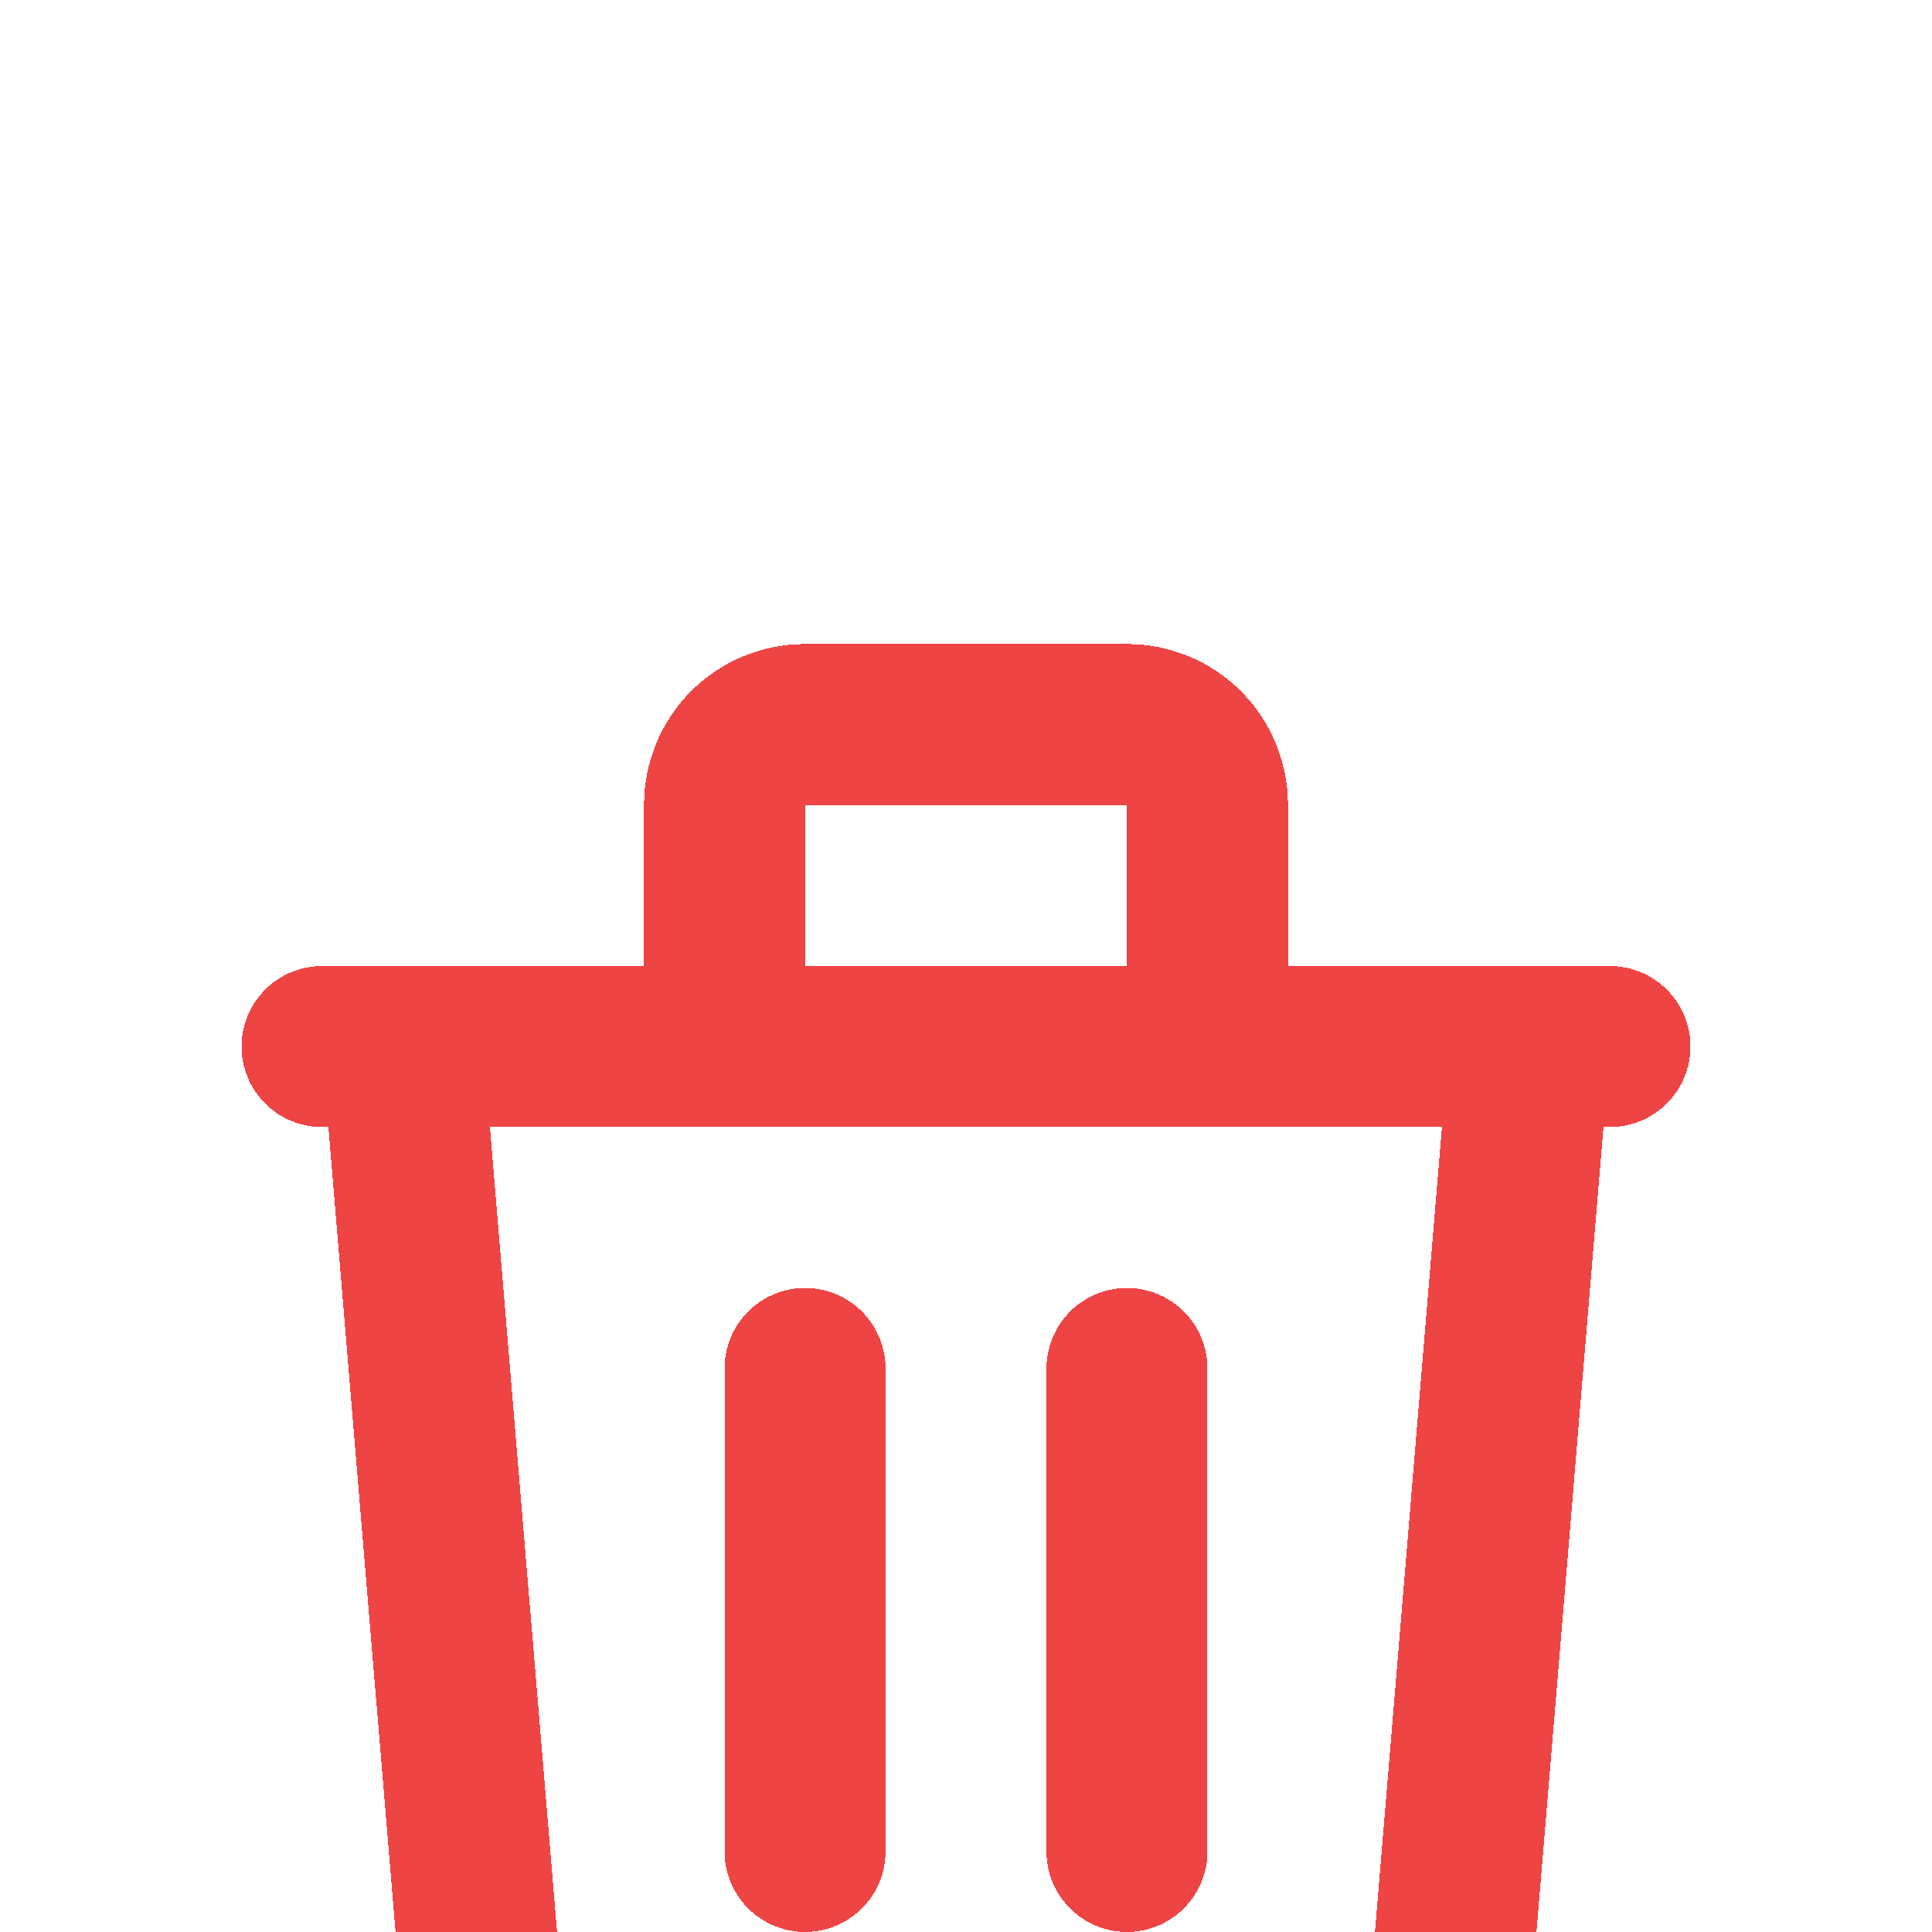 <svg width="16" height="16" viewBox="0 0 16 16" fill="none" xmlns="http://www.w3.org/2000/svg">
<g clip-path="url(#clip0_8568_14325)">
<g filter="url(#filter0_d_8568_14325)">
<path d="M2.667 4.667H13.333M6.667 7.333V11.333M9.333 7.333V11.333M3.333 4.667L4 12.667C4 13.02 4.14 13.359 4.39 13.61C4.64 13.86 4.98 14 5.333 14H10.666C11.02 14 11.359 13.86 11.609 13.61C11.859 13.359 12 13.02 12 12.667L12.666 4.667M6 4.667V2.667C6 2.49 6.07 2.32 6.195 2.195C6.32 2.07 6.49 2 6.667 2H9.333C9.51 2 9.68 2.07 9.805 2.195C9.93 2.32 10 2.49 10 2.667V4.667" stroke="#EF4444" stroke-width="1.333" stroke-linecap="round" stroke-linejoin="round" shape-rendering="crispEdges"/>
</g>
</g>
<defs>
<filter id="filter0_d_8568_14325" x="-2" y="1.333" width="20" height="21.334" filterUnits="userSpaceOnUse" color-interpolation-filters="sRGB">
<feFlood flood-opacity="0" result="BackgroundImageFix"/>
<feColorMatrix in="SourceAlpha" type="matrix" values="0 0 0 0 0 0 0 0 0 0 0 0 0 0 0 0 0 0 127 0" result="hardAlpha"/>
<feOffset dy="4"/>
<feGaussianBlur stdDeviation="2"/>
<feComposite in2="hardAlpha" operator="out"/>
<feColorMatrix type="matrix" values="0 0 0 0 0 0 0 0 0 0 0 0 0 0 0 0 0 0 0.25 0"/>
<feBlend mode="normal" in2="BackgroundImageFix" result="effect1_dropShadow_8568_14325"/>
<feBlend mode="normal" in="SourceGraphic" in2="effect1_dropShadow_8568_14325" result="shape"/>
</filter>
<clipPath id="clip0_8568_14325">
<rect width="16" height="16" fill="white"/>
</clipPath>
</defs>
</svg>
